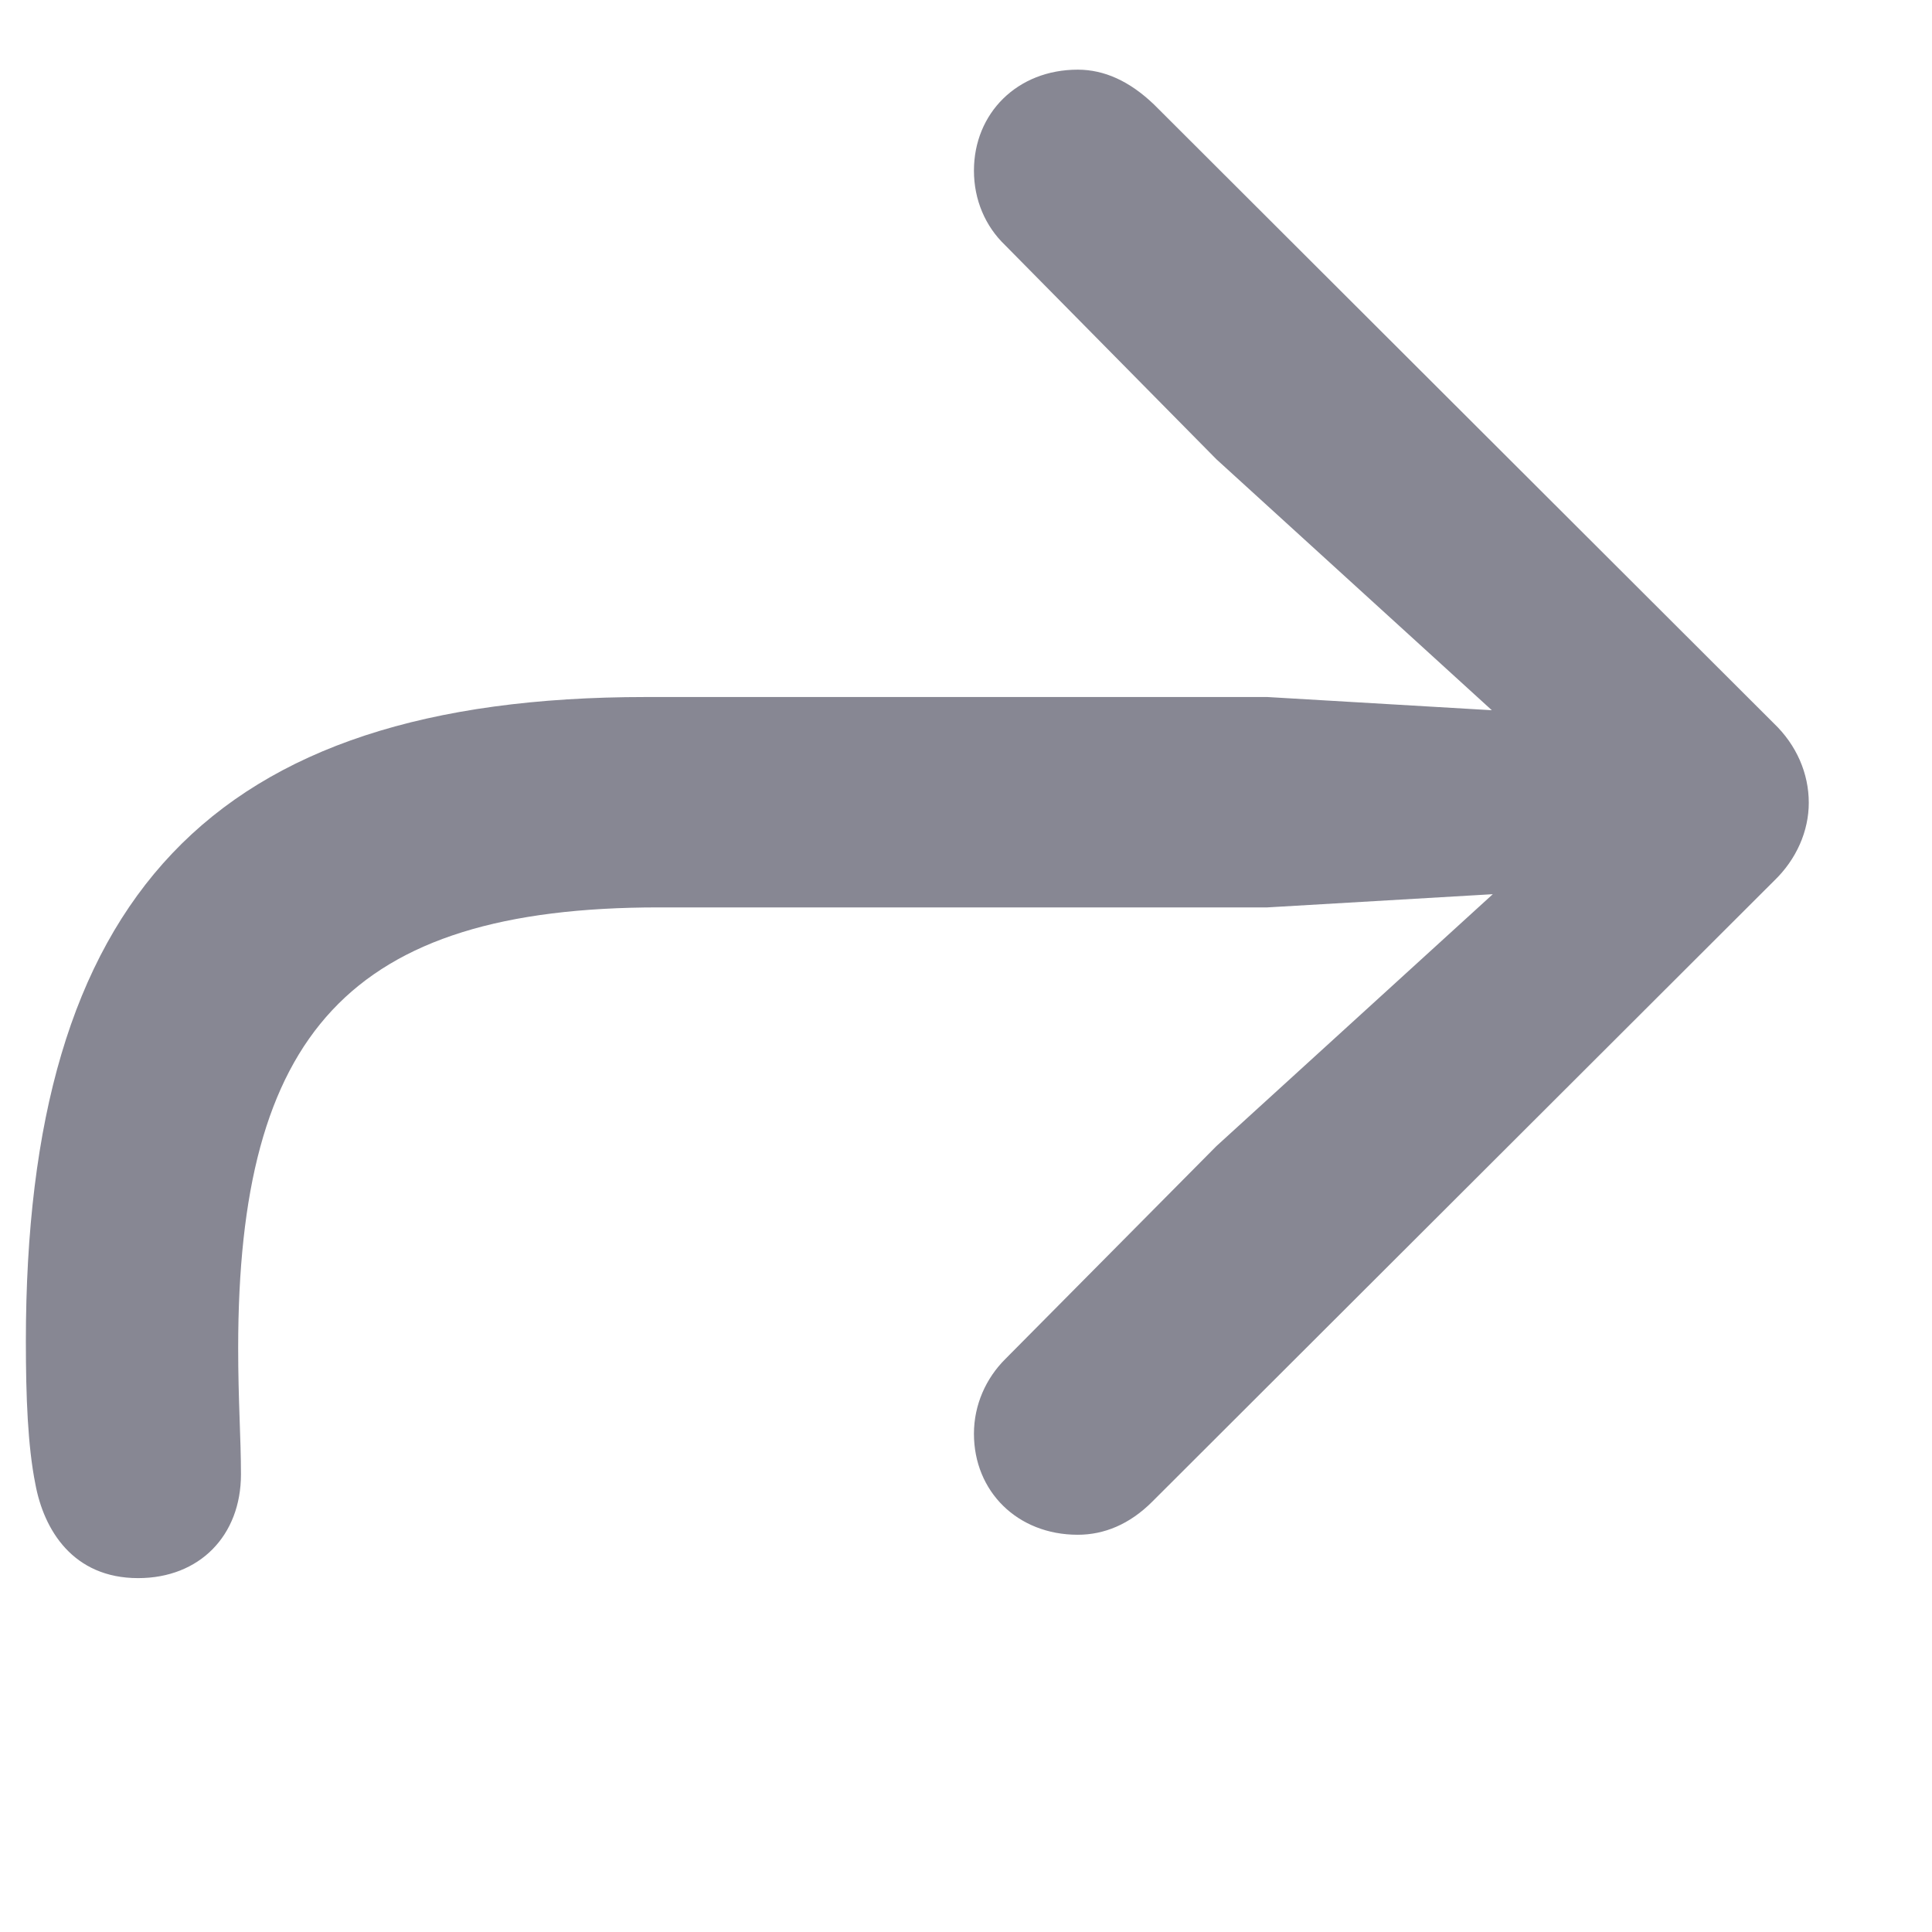 <svg width="24" height="24" viewBox="0 0 18 18" fill="none" xmlns="http://www.w3.org/2000/svg">
<path d="M1.287 14.703C1.858 14.703 2.245 14.308 2.245 13.736C2.245 13.402 2.219 13.051 2.219 12.559C2.219 9.641 3.247 8.454 6.139 8.454H11.808L13.908 8.331L11.333 10.678L9.364 12.664C9.188 12.84 9.074 13.086 9.074 13.358C9.074 13.895 9.479 14.299 10.041 14.299C10.287 14.299 10.524 14.202 10.735 13.991L16.527 8.208C16.738 8.006 16.852 7.742 16.852 7.479C16.852 7.206 16.738 6.942 16.527 6.74L10.753 0.975C10.524 0.755 10.287 0.649 10.041 0.649C9.479 0.649 9.074 1.054 9.074 1.59C9.074 1.862 9.18 2.108 9.364 2.284L11.333 4.279L13.899 6.617L11.808 6.494H6.016C1.955 6.494 0.241 8.375 0.241 12.497C0.241 13.016 0.259 13.473 0.329 13.824C0.408 14.255 0.681 14.703 1.287 14.703Z" fill="#878793"/>
</svg>

